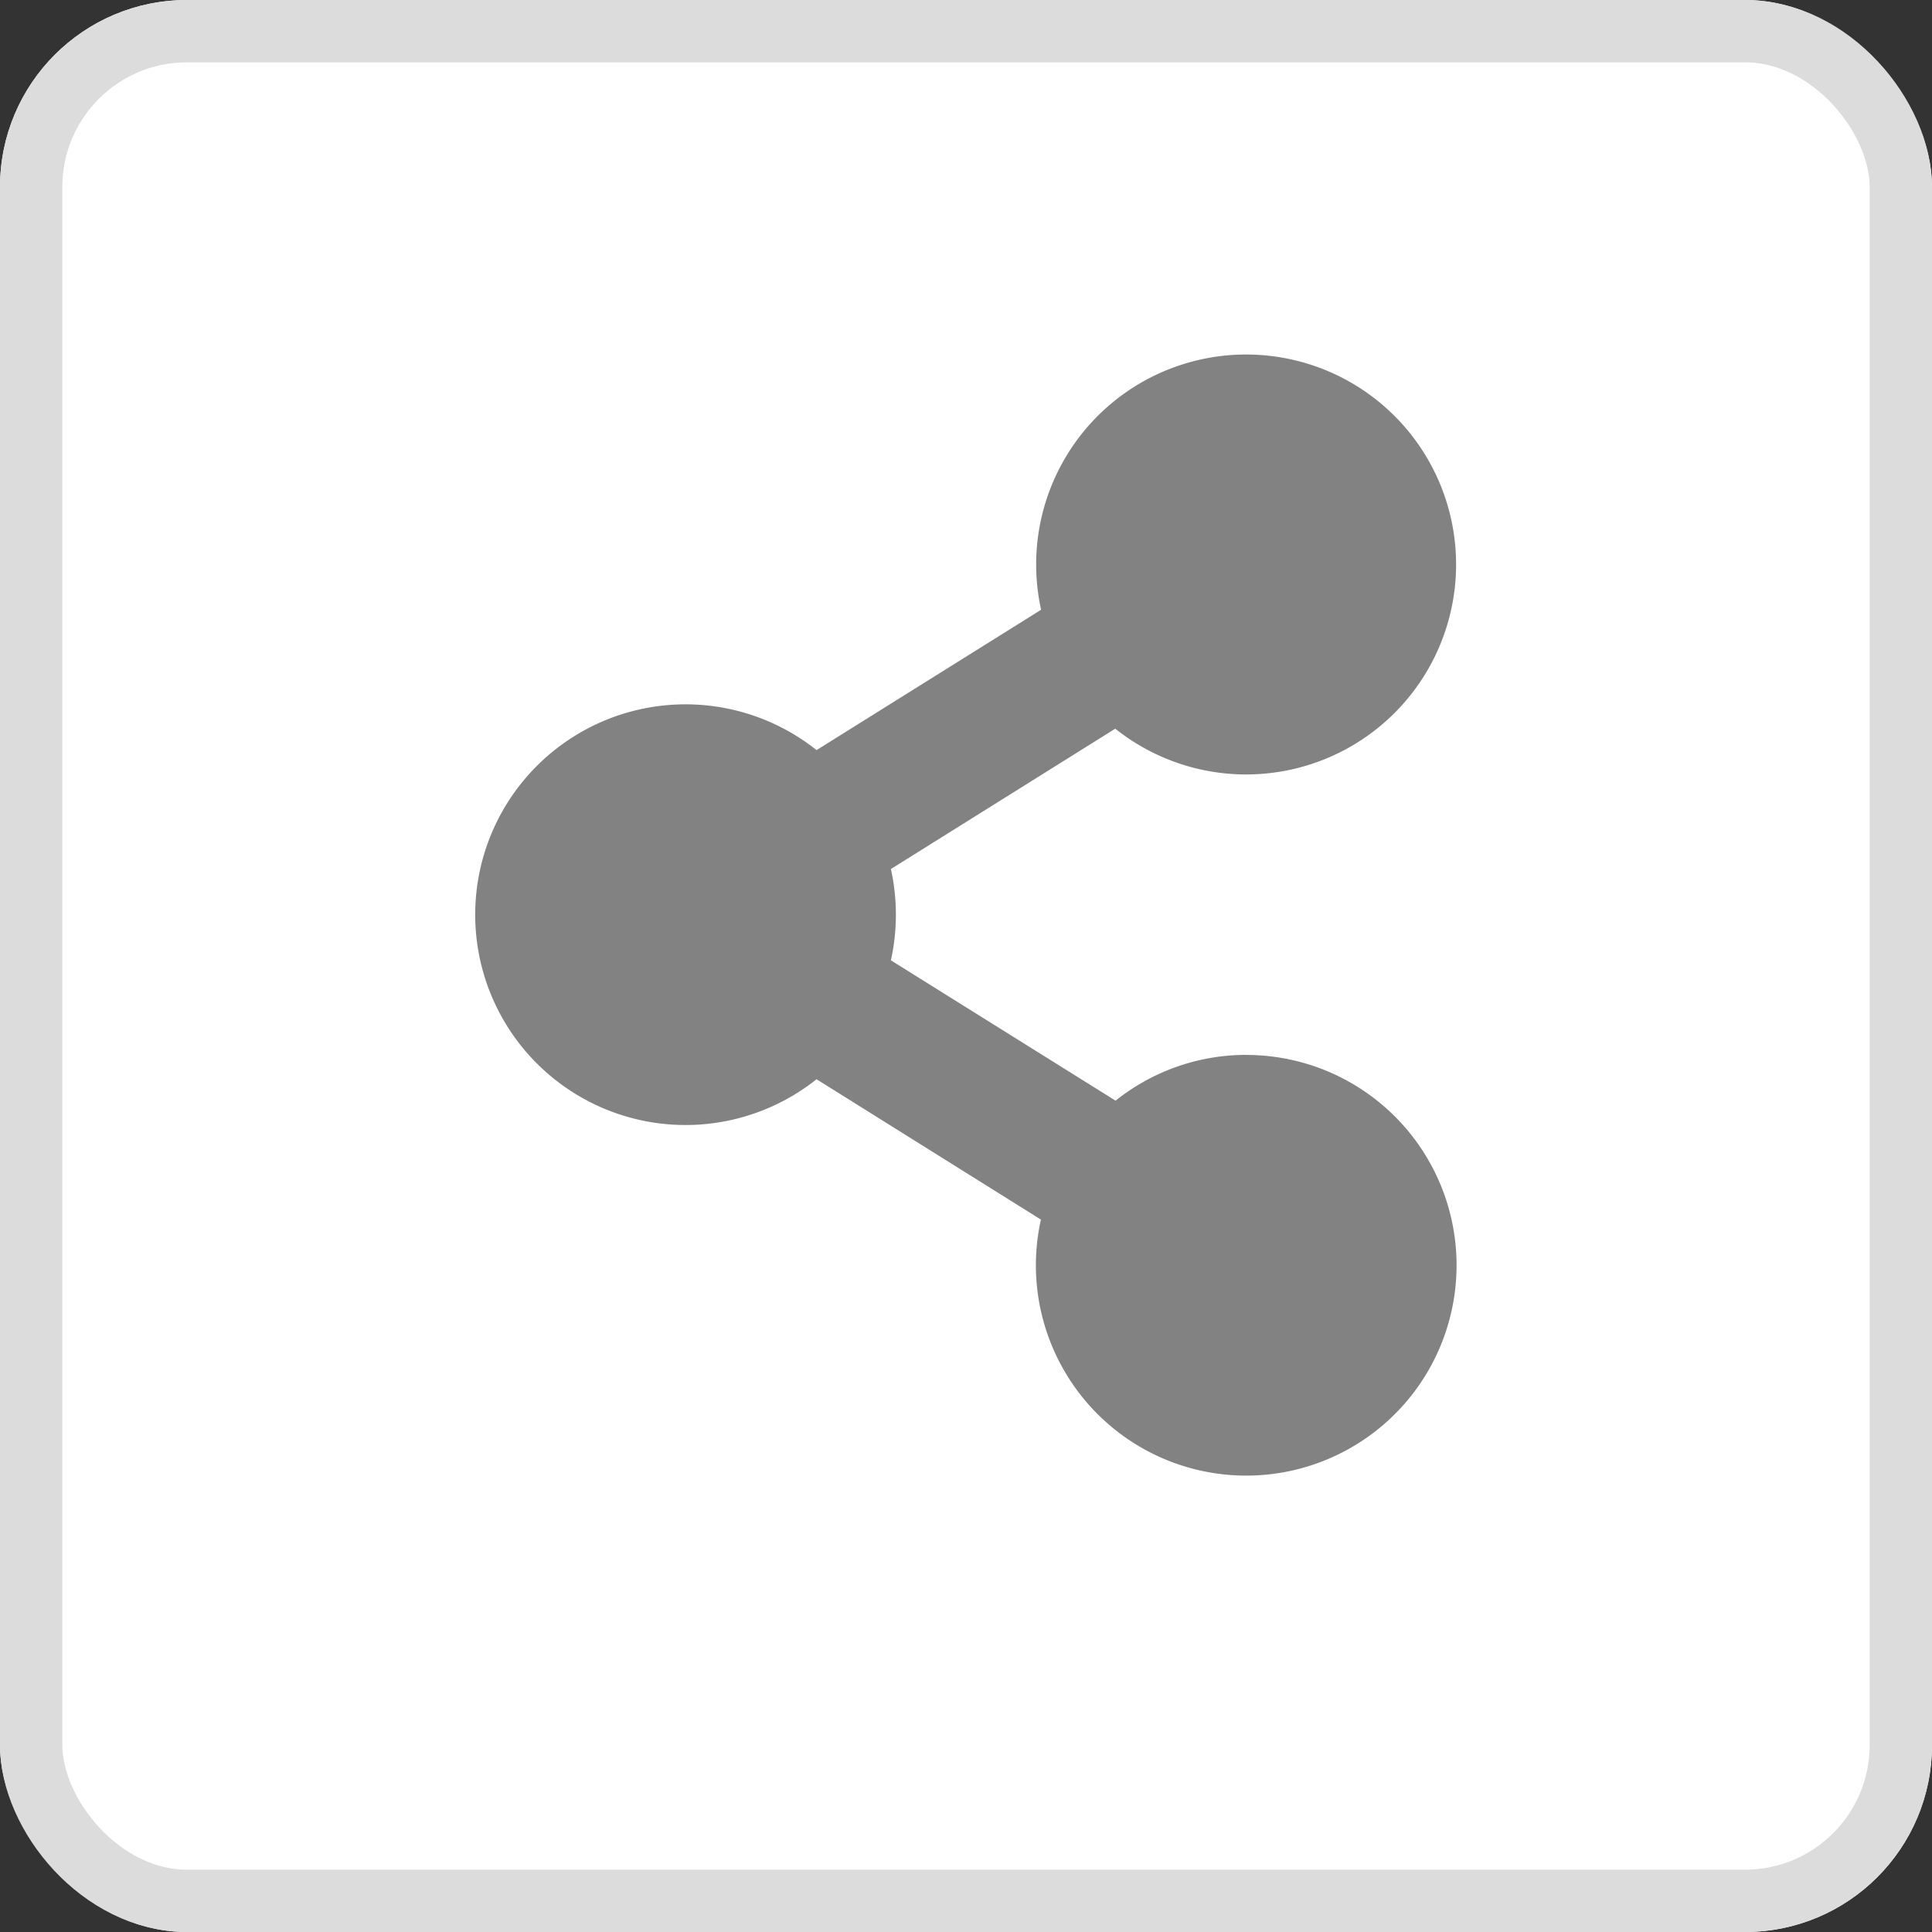 <svg xmlns="http://www.w3.org/2000/svg" width="31" height="31" viewBox="0 0 31 31">
  <rect x="0" y="0" width="31" height="31" fill="#333333" stroke="none"/>
  <g id="share" transform="translate(-726 -565)">
    <g id="Rectangle_211" data-name="Rectangle 211" transform="translate(726 565)" fill="#fff" stroke="#dcdcdc" stroke-width="1">
      <rect width="31" height="31" rx="3" stroke="none"/>
      <rect x="0.5" y="0.5" width="30" height="30" rx="2.5" fill="none"/>
    </g>
    <path id="Icon_awesome-share-alt" data-name="Icon awesome-share-alt" d="M12.375,11.25a3.36,3.36,0,0,0-2.1.735L6.67,9.733a3.394,3.394,0,0,0,0-1.465l3.6-2.252A3.369,3.369,0,1,0,9.08,4.108L5.477,6.36a3.375,3.375,0,1,0,0,5.281l3.6,2.252a3.375,3.375,0,1,0,3.295-2.642Z" transform="translate(733.625 570.676)" fill="#828282"/>
  </g>
</svg>
